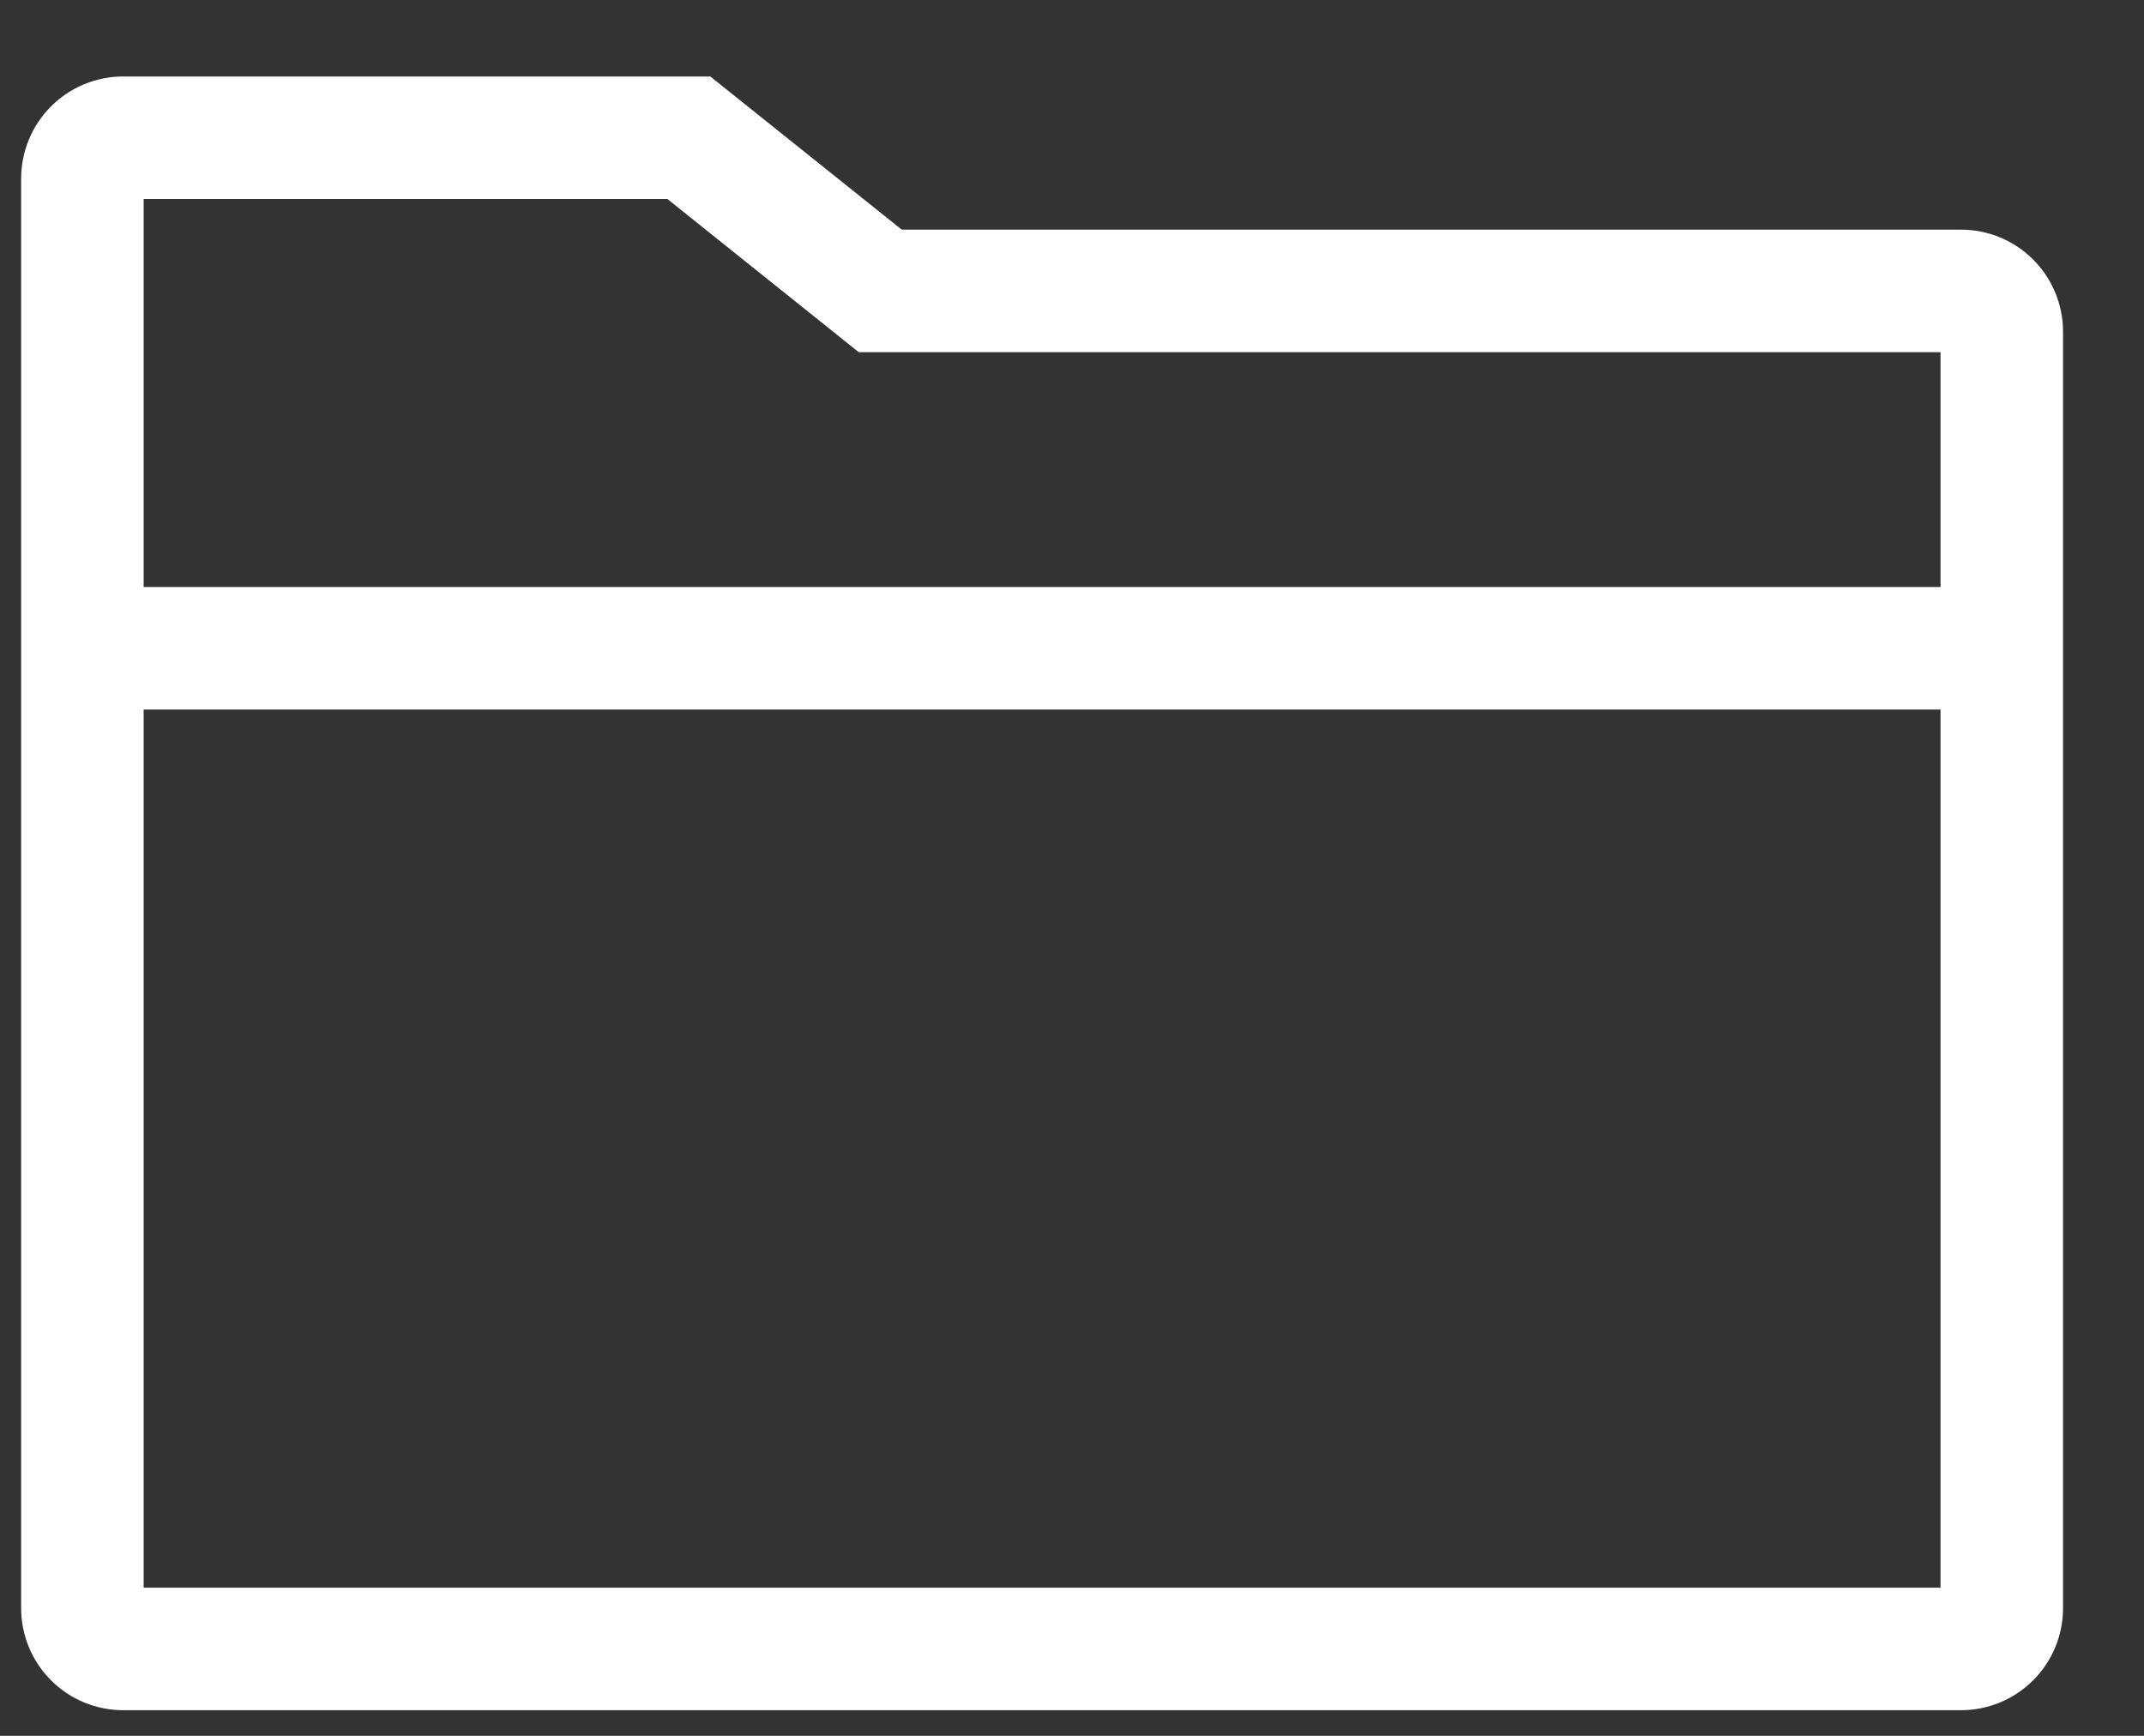 <svg width="21" height="17" viewBox="0 0 21 17" fill="none" xmlns="http://www.w3.org/2000/svg">
<rect x="0" y="0" width="21" height="17" fill="#333333" stroke="none"/>
<path fill-rule="evenodd" clip-rule="evenodd" d="M19.007 5.749V3.449H8.411L6.537 1.949H1.407V5.749H19.007ZM19.007 6.949H1.407V15.549H19.007V6.949ZM1.207 0.749H6.957L8.832 2.249H19.207C19.472 2.249 19.727 2.354 19.914 2.542C20.102 2.729 20.207 2.984 20.207 3.249V15.749C20.207 16.014 20.102 16.269 19.914 16.456C19.727 16.644 19.472 16.749 19.207 16.749H1.207C0.942 16.749 0.687 16.644 0.5 16.456C0.312 16.269 0.207 16.014 0.207 15.749V1.749C0.207 1.484 0.312 1.229 0.5 1.042C0.687 0.854 0.942 0.749 1.207 0.749Z" fill="white"/>
</svg>

